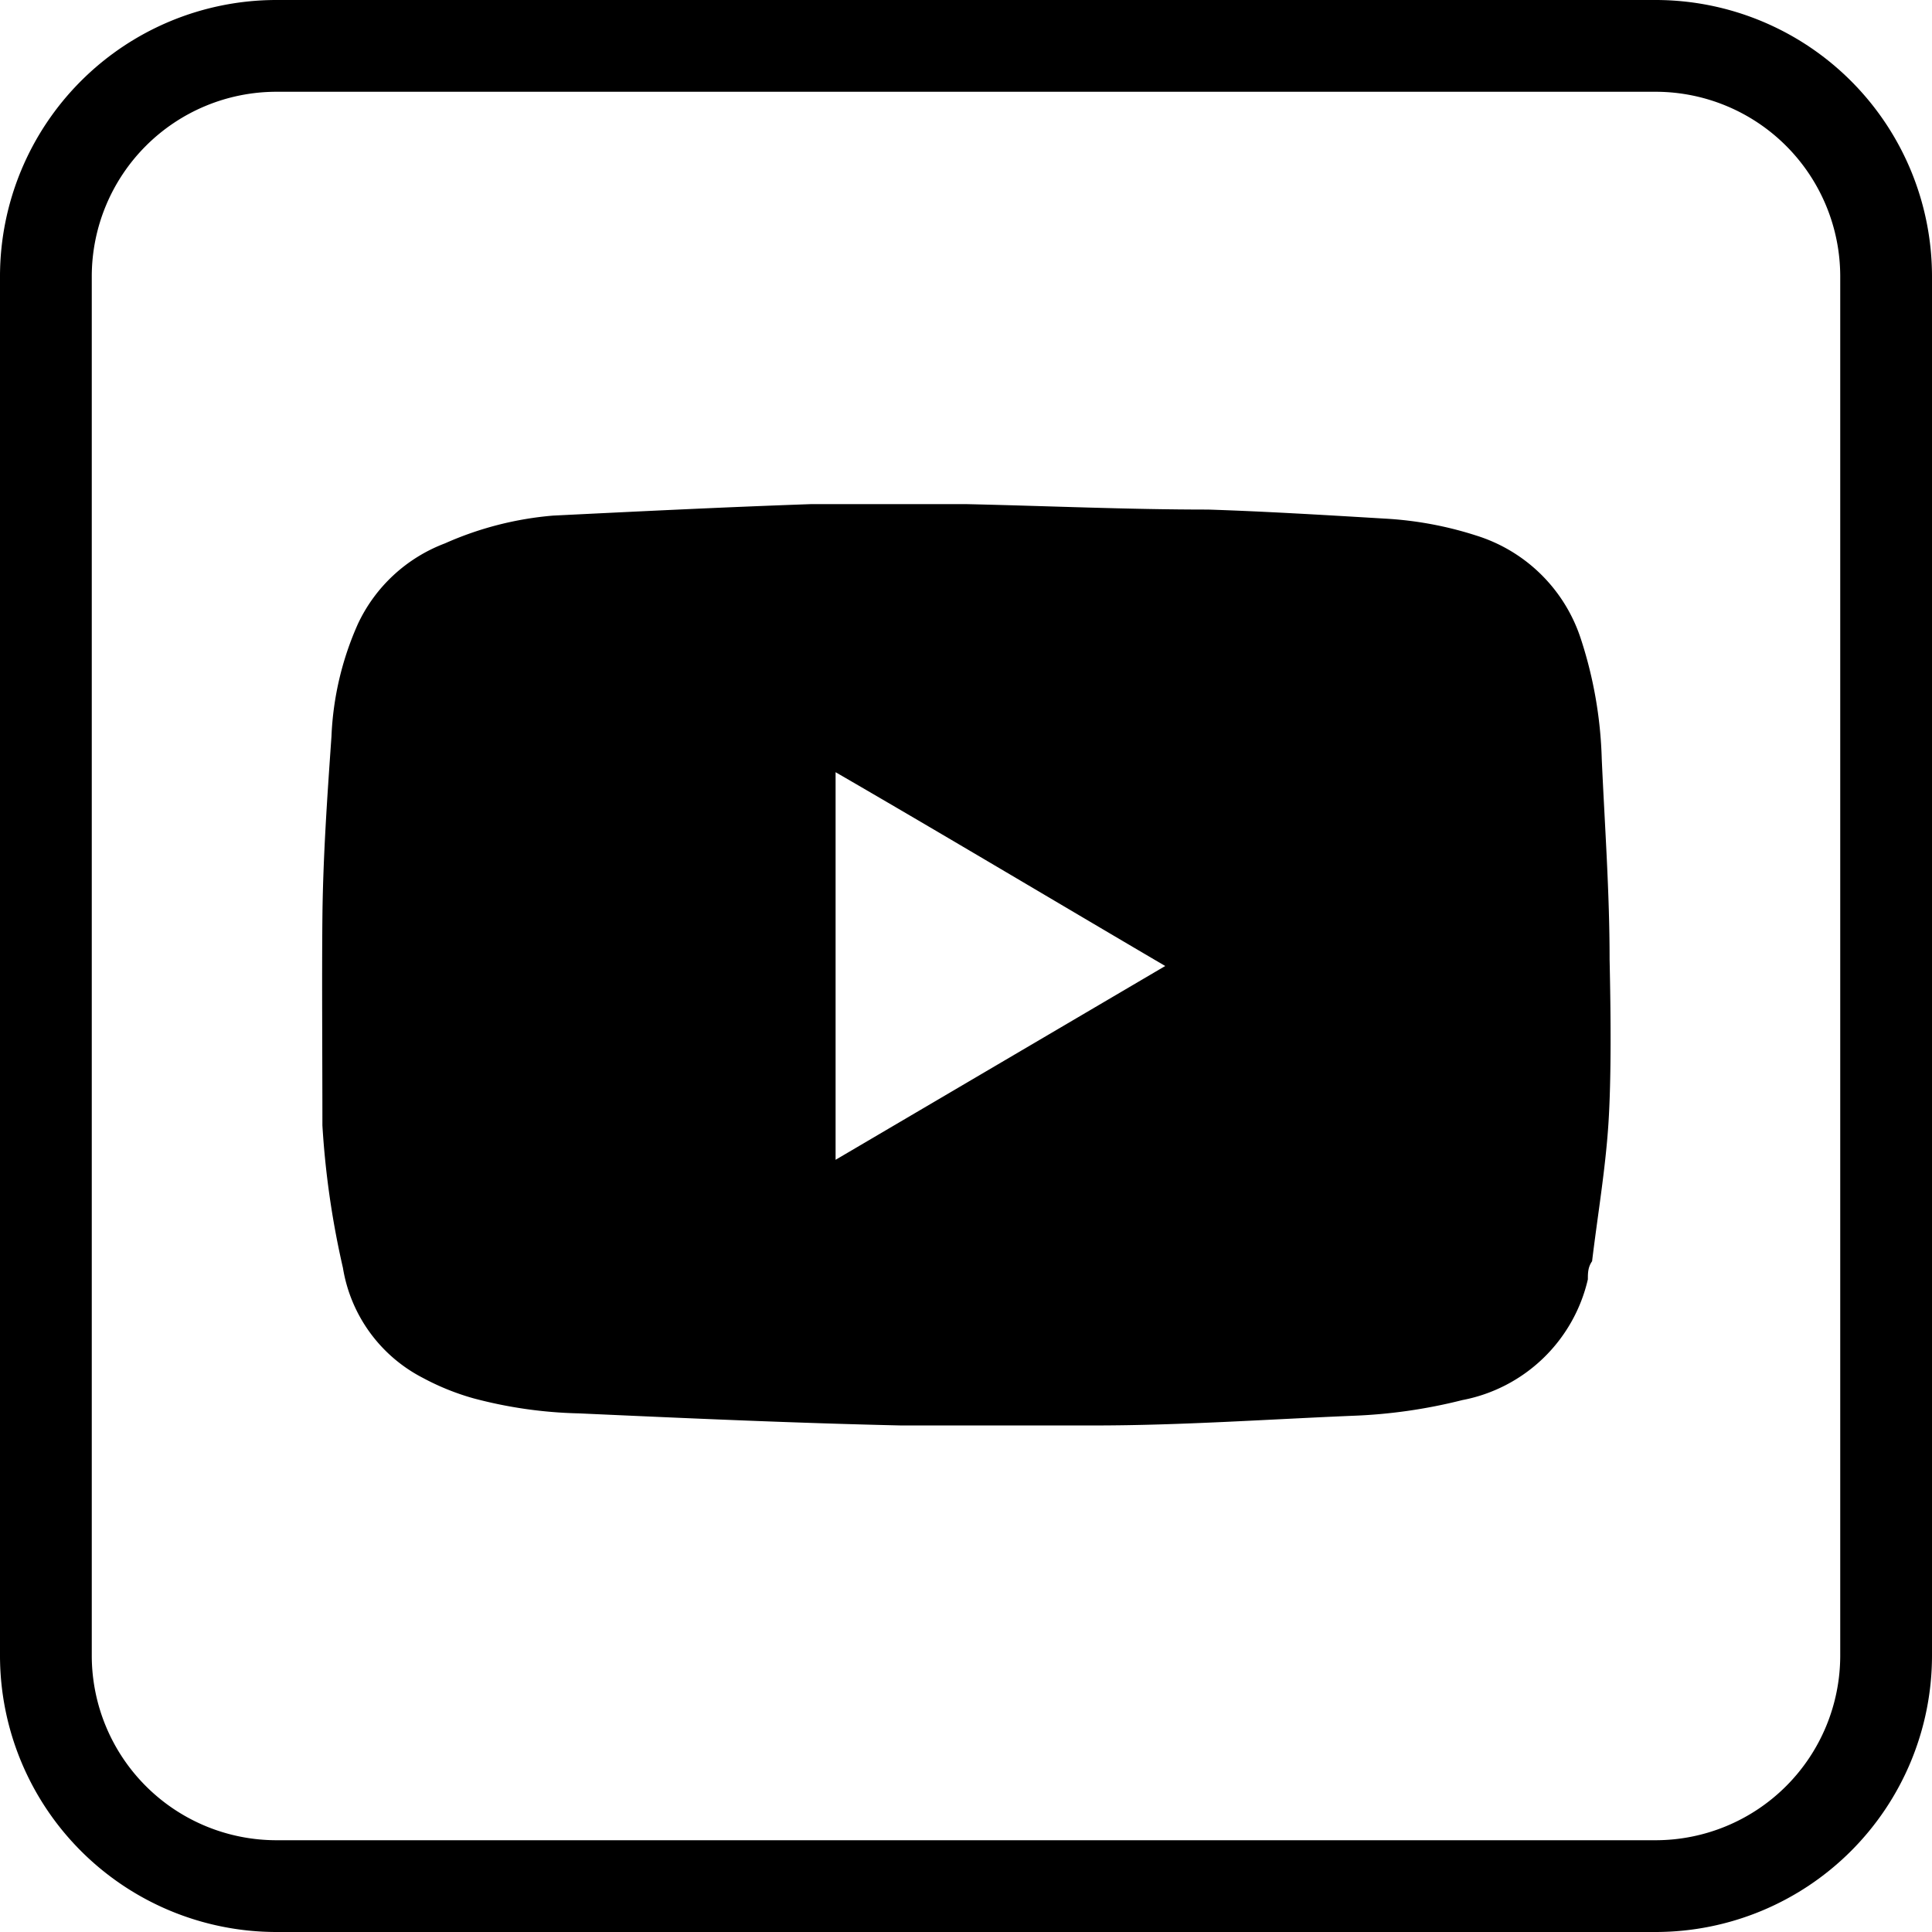 <svg id="Layer_1" data-name="Layer 1" xmlns="http://www.w3.org/2000/svg" viewBox="0 0 32 32"><path d="M26.66,15.89c0-1.11-.08-2.21-.13-3.32a7,7,0,0,0-.35-2,2.65,2.65,0,0,0-1.73-1.7,6,6,0,0,0-1.51-.28c-1-.06-2-.12-2.93-.15-1.33,0-2.66-.06-4-.09v0c-.86,0-1.72,0-2.58,0-1.43.05-2.85.12-4.27.19A5.53,5.53,0,0,0,7.37,9a2.61,2.61,0,0,0-1.44,1.33,5.07,5.07,0,0,0-.44,1.87c-.07,1-.14,2-.15,3s0,2.29,0,3.44A14.39,14.39,0,0,0,5.68,21,2.5,2.5,0,0,0,7,22.82a4.11,4.11,0,0,0,.84.34,7.39,7.39,0,0,0,1.75.25c1.77.08,3.55.16,5.33.2,1.07,0,2.14,0,3.21,0,1.42,0,2.84-.1,4.27-.16a8.68,8.68,0,0,0,1.82-.26,2.64,2.64,0,0,0,2.08-2c0-.1,0-.2.07-.3.09-.75.22-1.51.27-2.27S26.68,16.79,26.66,15.89ZM13.84,19.21V12.79c1.83,1.06,3.62,2.13,5.46,3.21Z"/><path d="M27.43,32H4.57A4.58,4.58,0,0,1,0,27.43V4.57A4.58,4.58,0,0,1,4.57,0H27.43A4.58,4.58,0,0,1,32,4.57V27.43A4.58,4.58,0,0,1,27.43,32ZM4.57,1.52A3.06,3.06,0,0,0,1.52,4.57V27.43a3.06,3.06,0,0,0,3.05,3.05H27.43a3.06,3.06,0,0,0,3.05-3.05V4.57a3.06,3.06,0,0,0-3.05-3.05Z"/></svg>